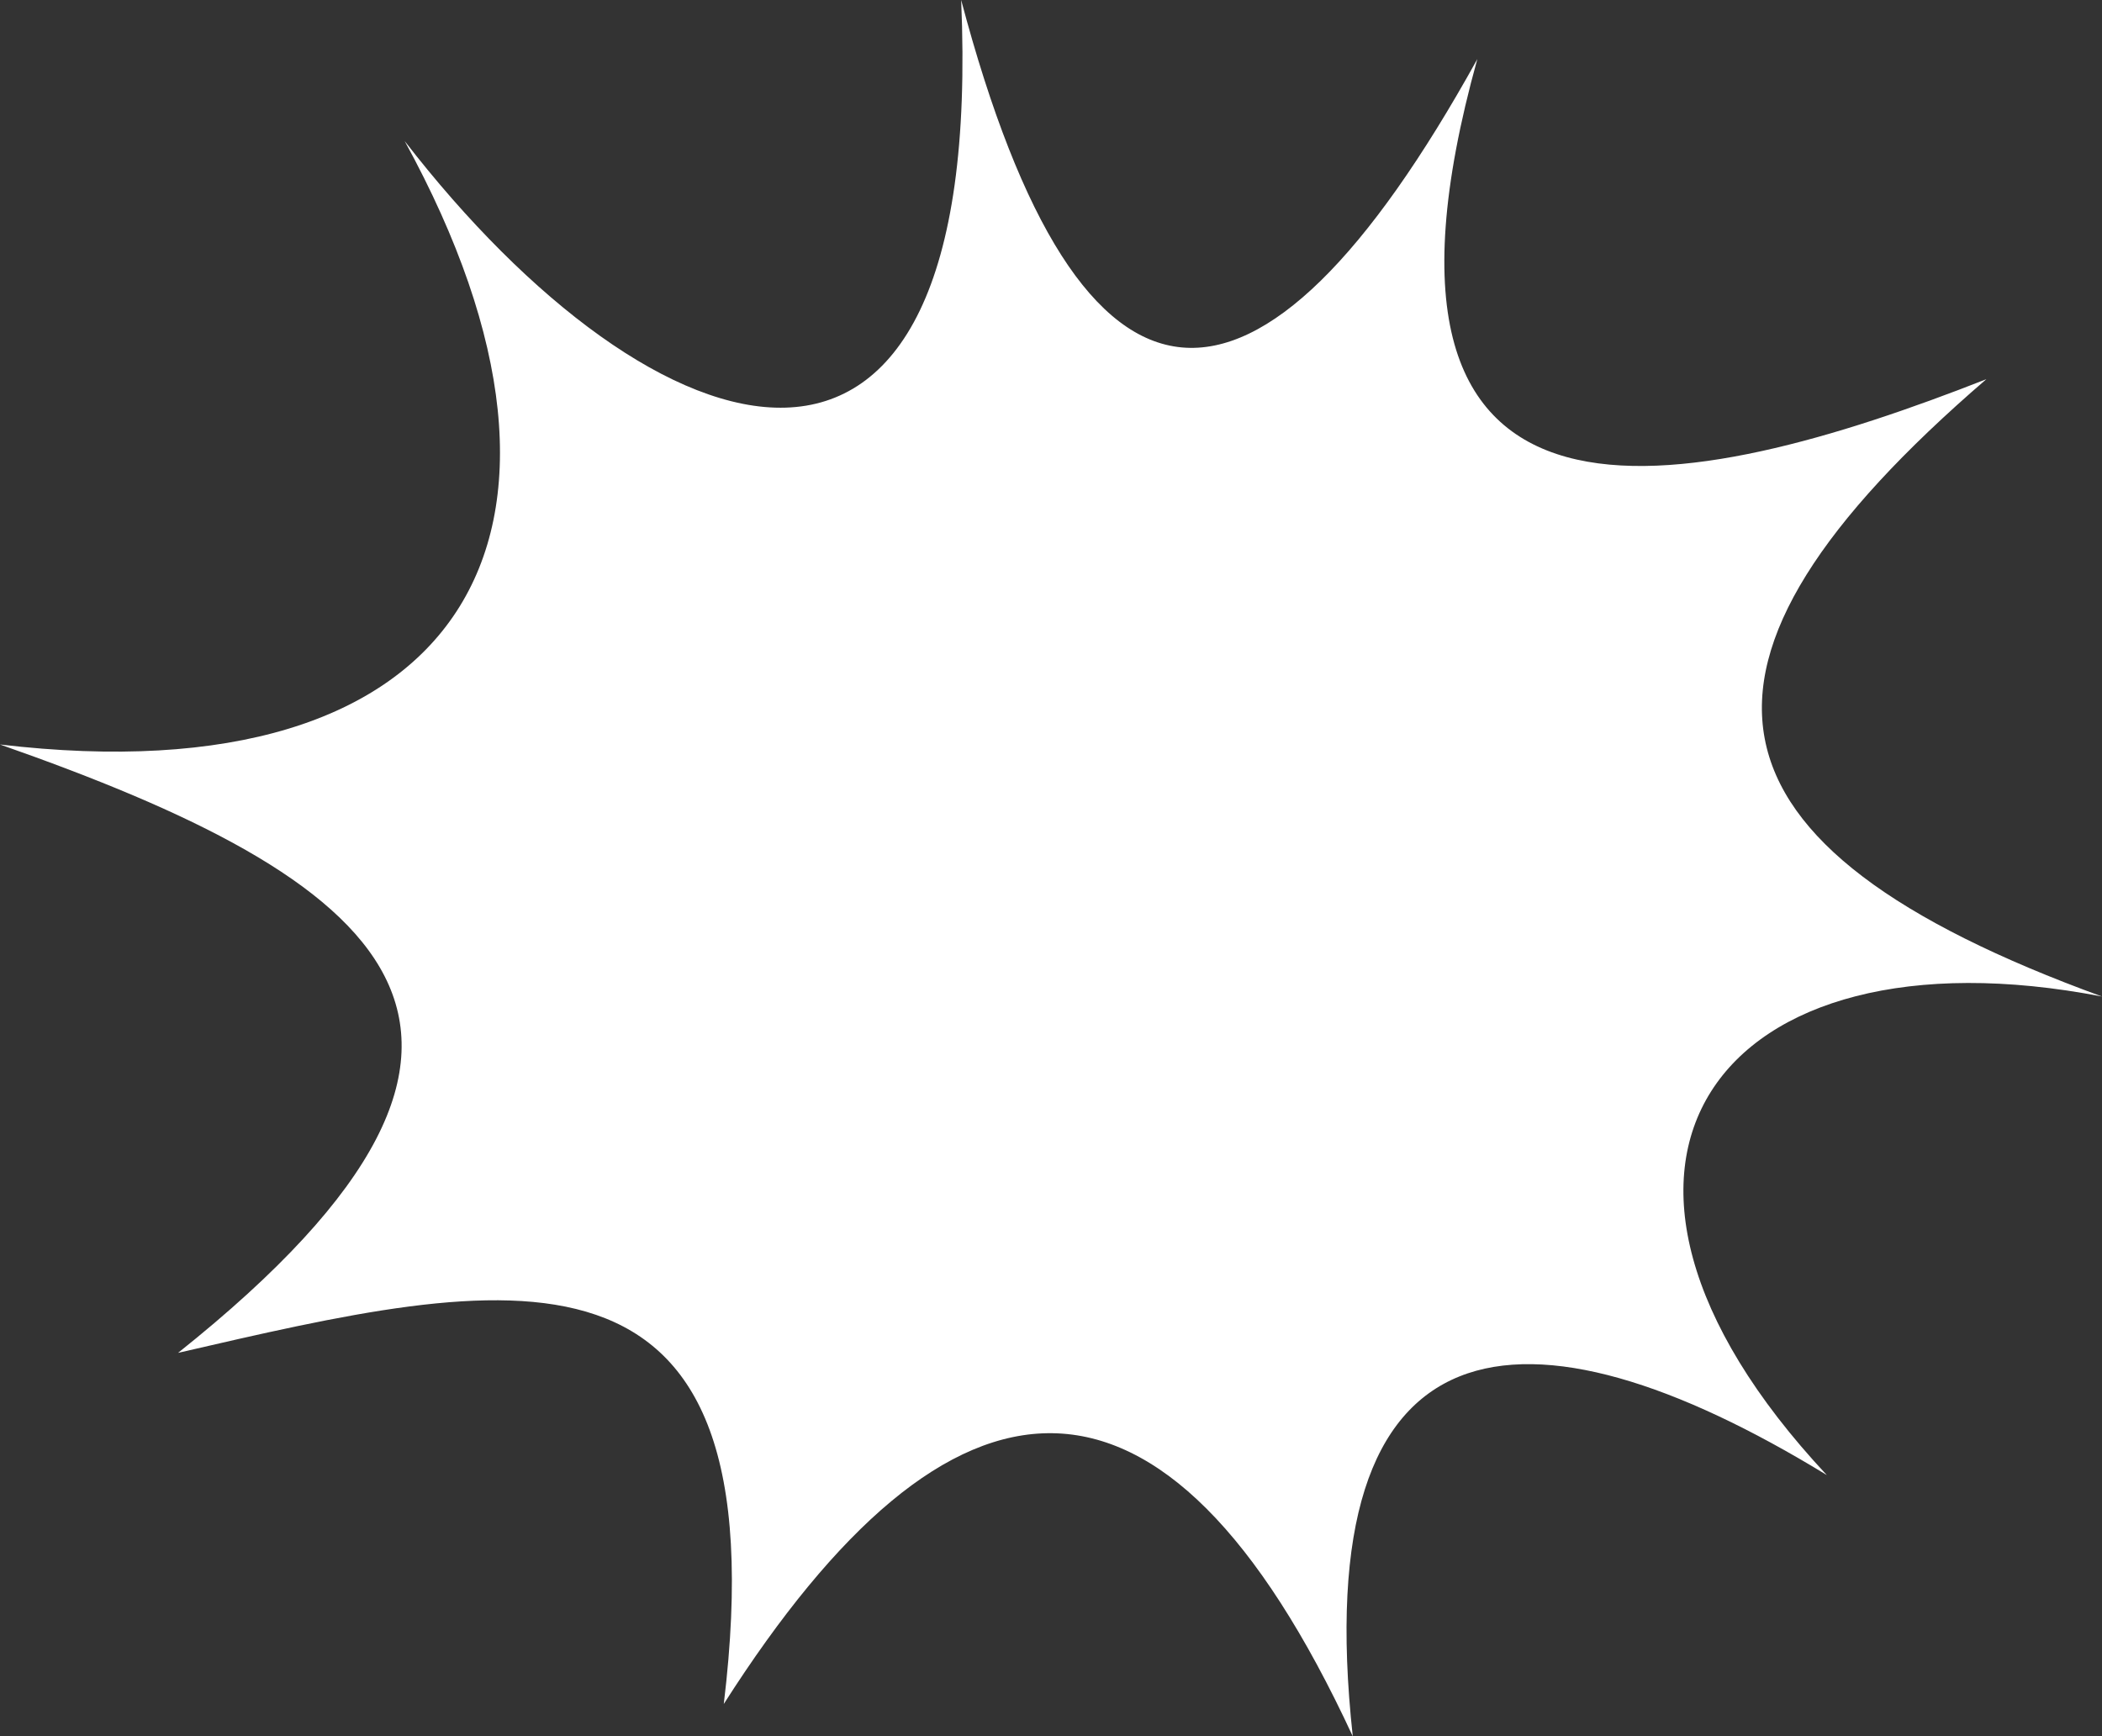 <svg xmlns="http://www.w3.org/2000/svg" width="1080" height="892.28" viewBox="0 0 1080 892.28"><rect x="0" y="0" width="1080" height="892.28" fill="#333333" stroke="none"/><title>Masks58_000000</title><g id="Layer_2" data-name="Layer 2"><g id="Mask58_000000"><path id="Mask58_000000-2" data-name="Mask58_000000" d="M207.92,72.48C336.06,238.16,506.64,296.28,493.84,0,555.3,231.73,646.19,234.24,759.05,30.35c-73.95,266,108.88,224.46,261.54,164.5C850.16,341.6,867.49,434.68,1080,512.08,882.49,473.88,789.18,598.16,938.61,758c-154.79-94.65-267.48-85.24-243.56,134.26-97.32-210.12-206.41-199.73-323.17-16.64C402.55,621.55,259.37,656.51,91.49,695.2,301.5,527.82,195.14,451,0,382.57,237,410.61,319.21,275.51,207.92,72.48Z" fill="#fff"/></g></g></svg>
